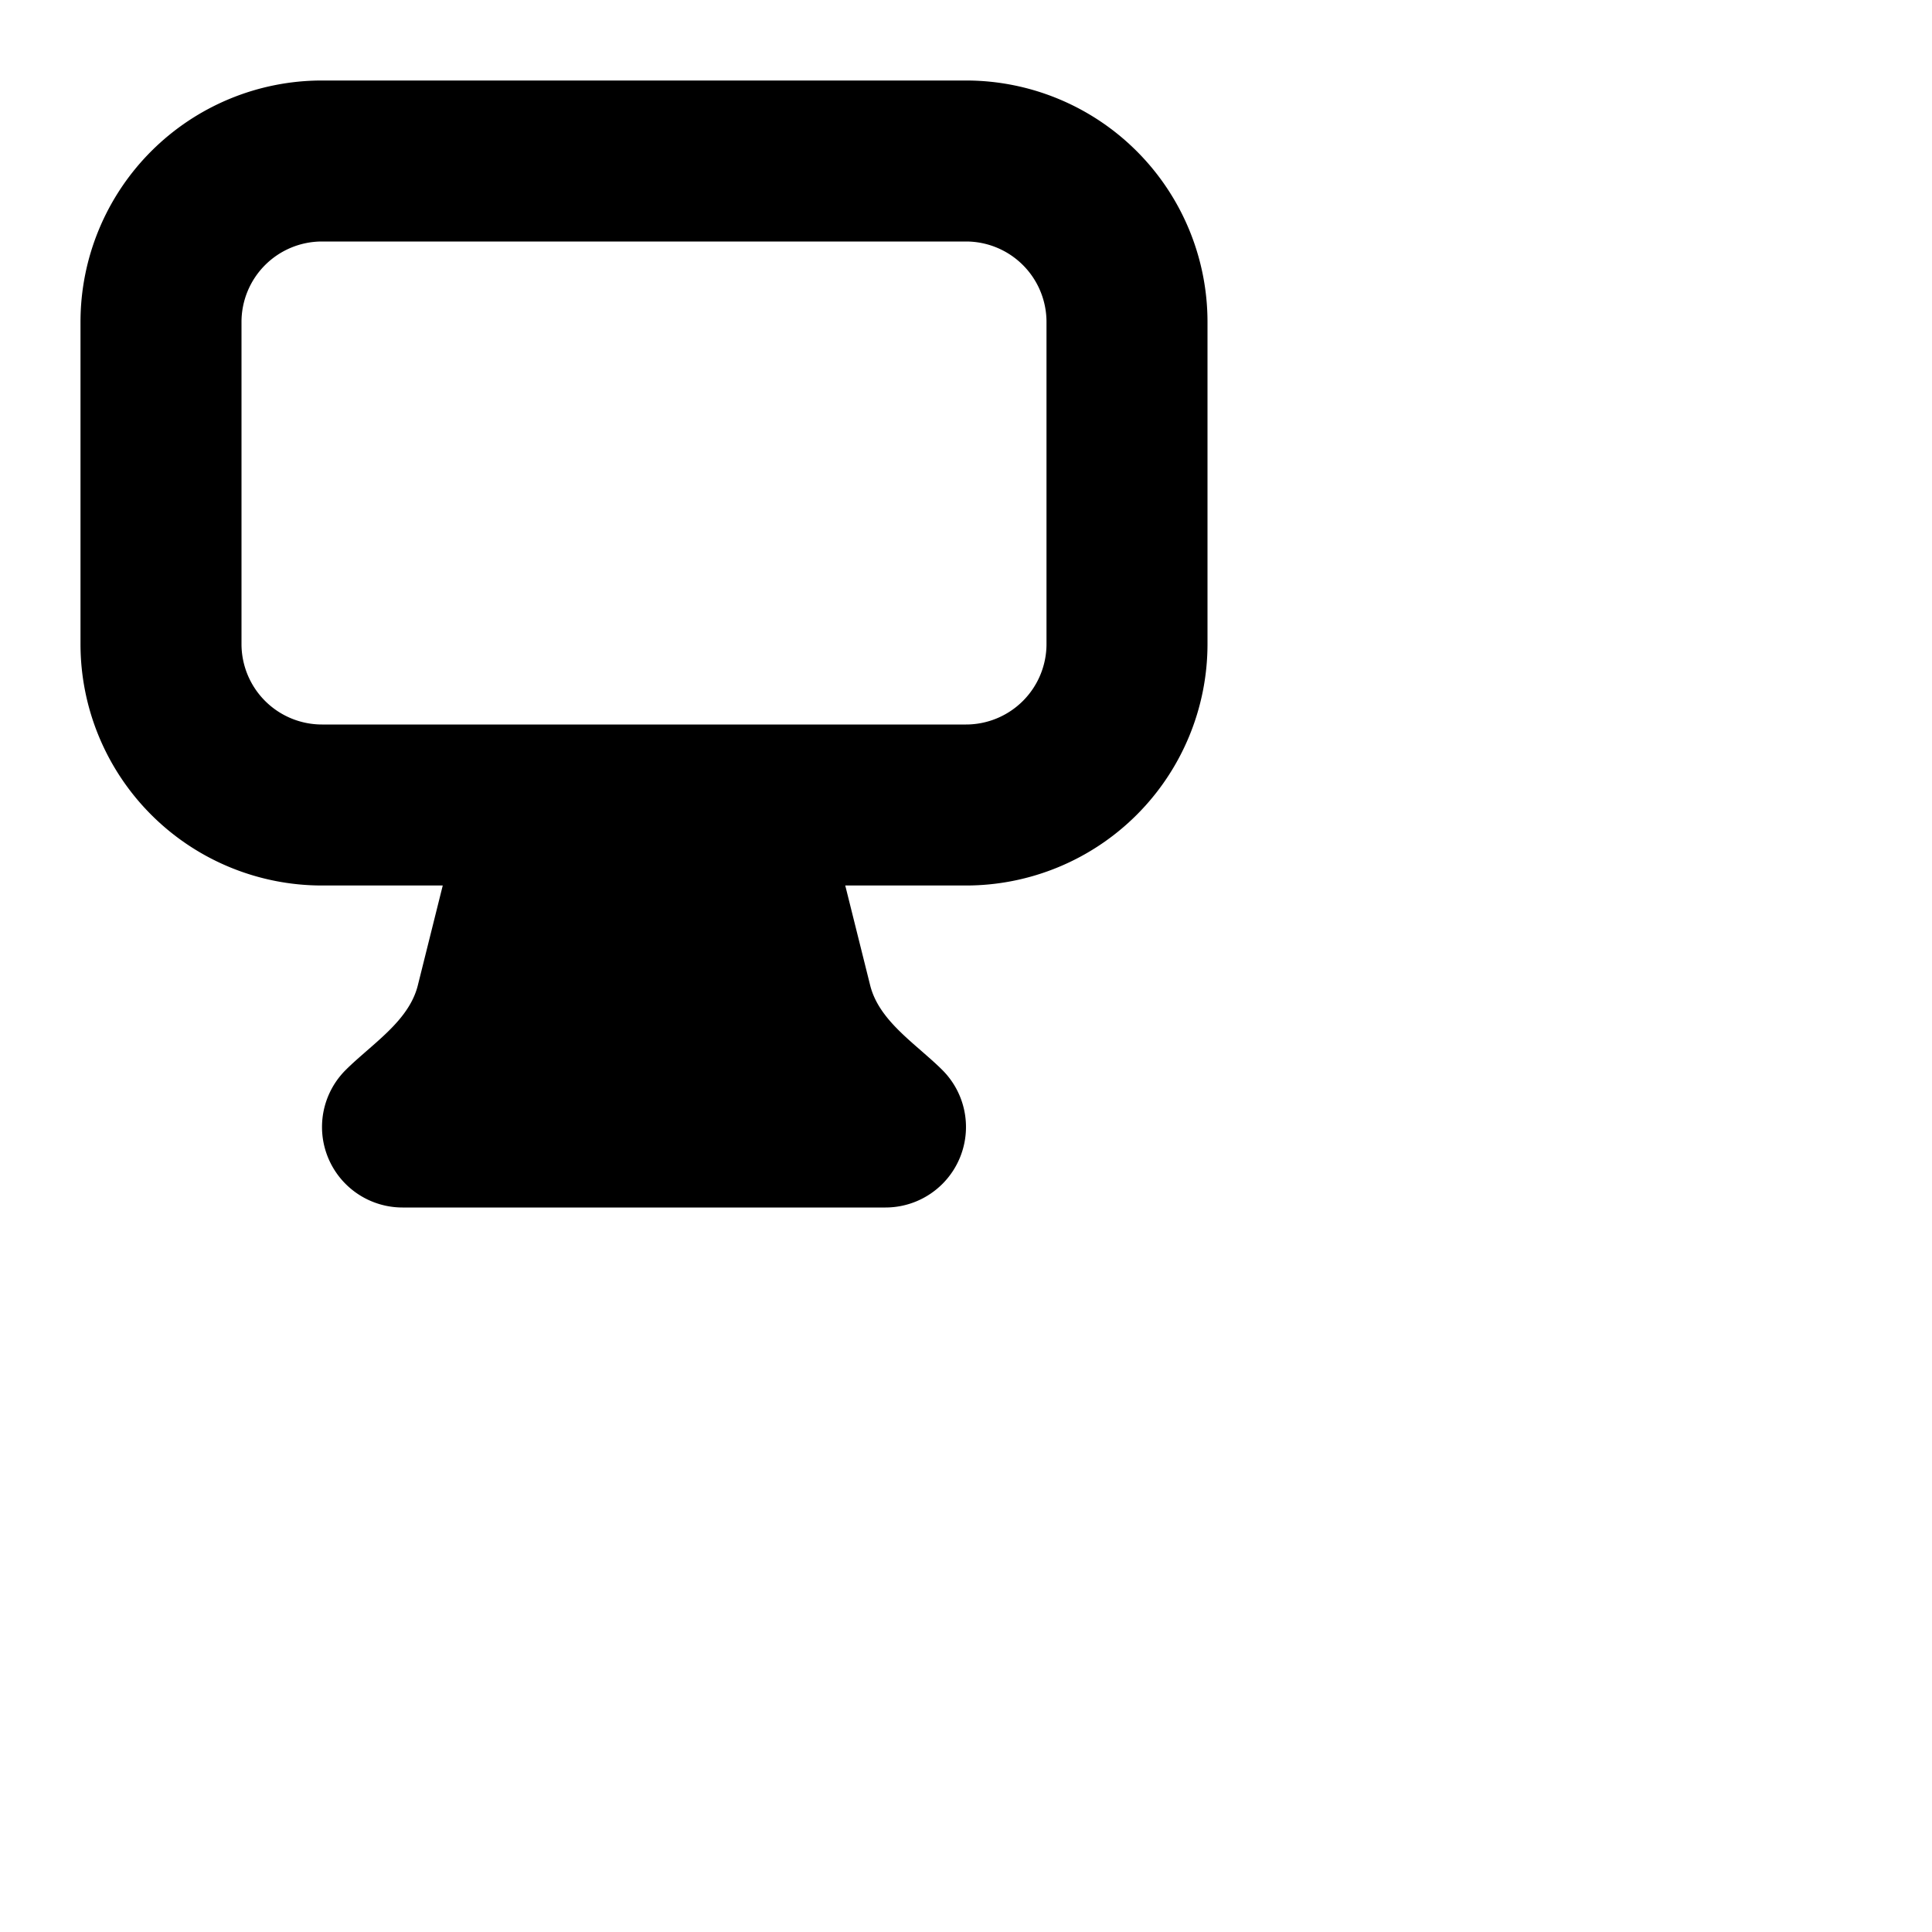 <svg xmlns="http://www.w3.org/2000/svg" viewBox="0 0 24 24" >
    <path fill-rule="evenodd" clip-rule="evenodd"
        d="M1 4a3 3 0 0 1 3-3h8a3 3 0 0 1 3 3v4a3 3 0 0 1-3 3h-1.5l.31 1.242c.084.333.36.573.63.808.091.08.182.158.264.24A1 1 0 0 1 11 15H5a1 1 0 0 1-.704-1.71c.082-.082.173-.16.264-.24.27-.235.546-.475.63-.808L5.5 11H4a3 3 0 0 1-3-3V4Zm3-1a1 1 0 0 0-1 1v4a1 1 0 0 0 1 1h8a1 1 0 0 0 1-1V4a1 1 0 0 0-1-1H4Z">
    </path>
</svg>